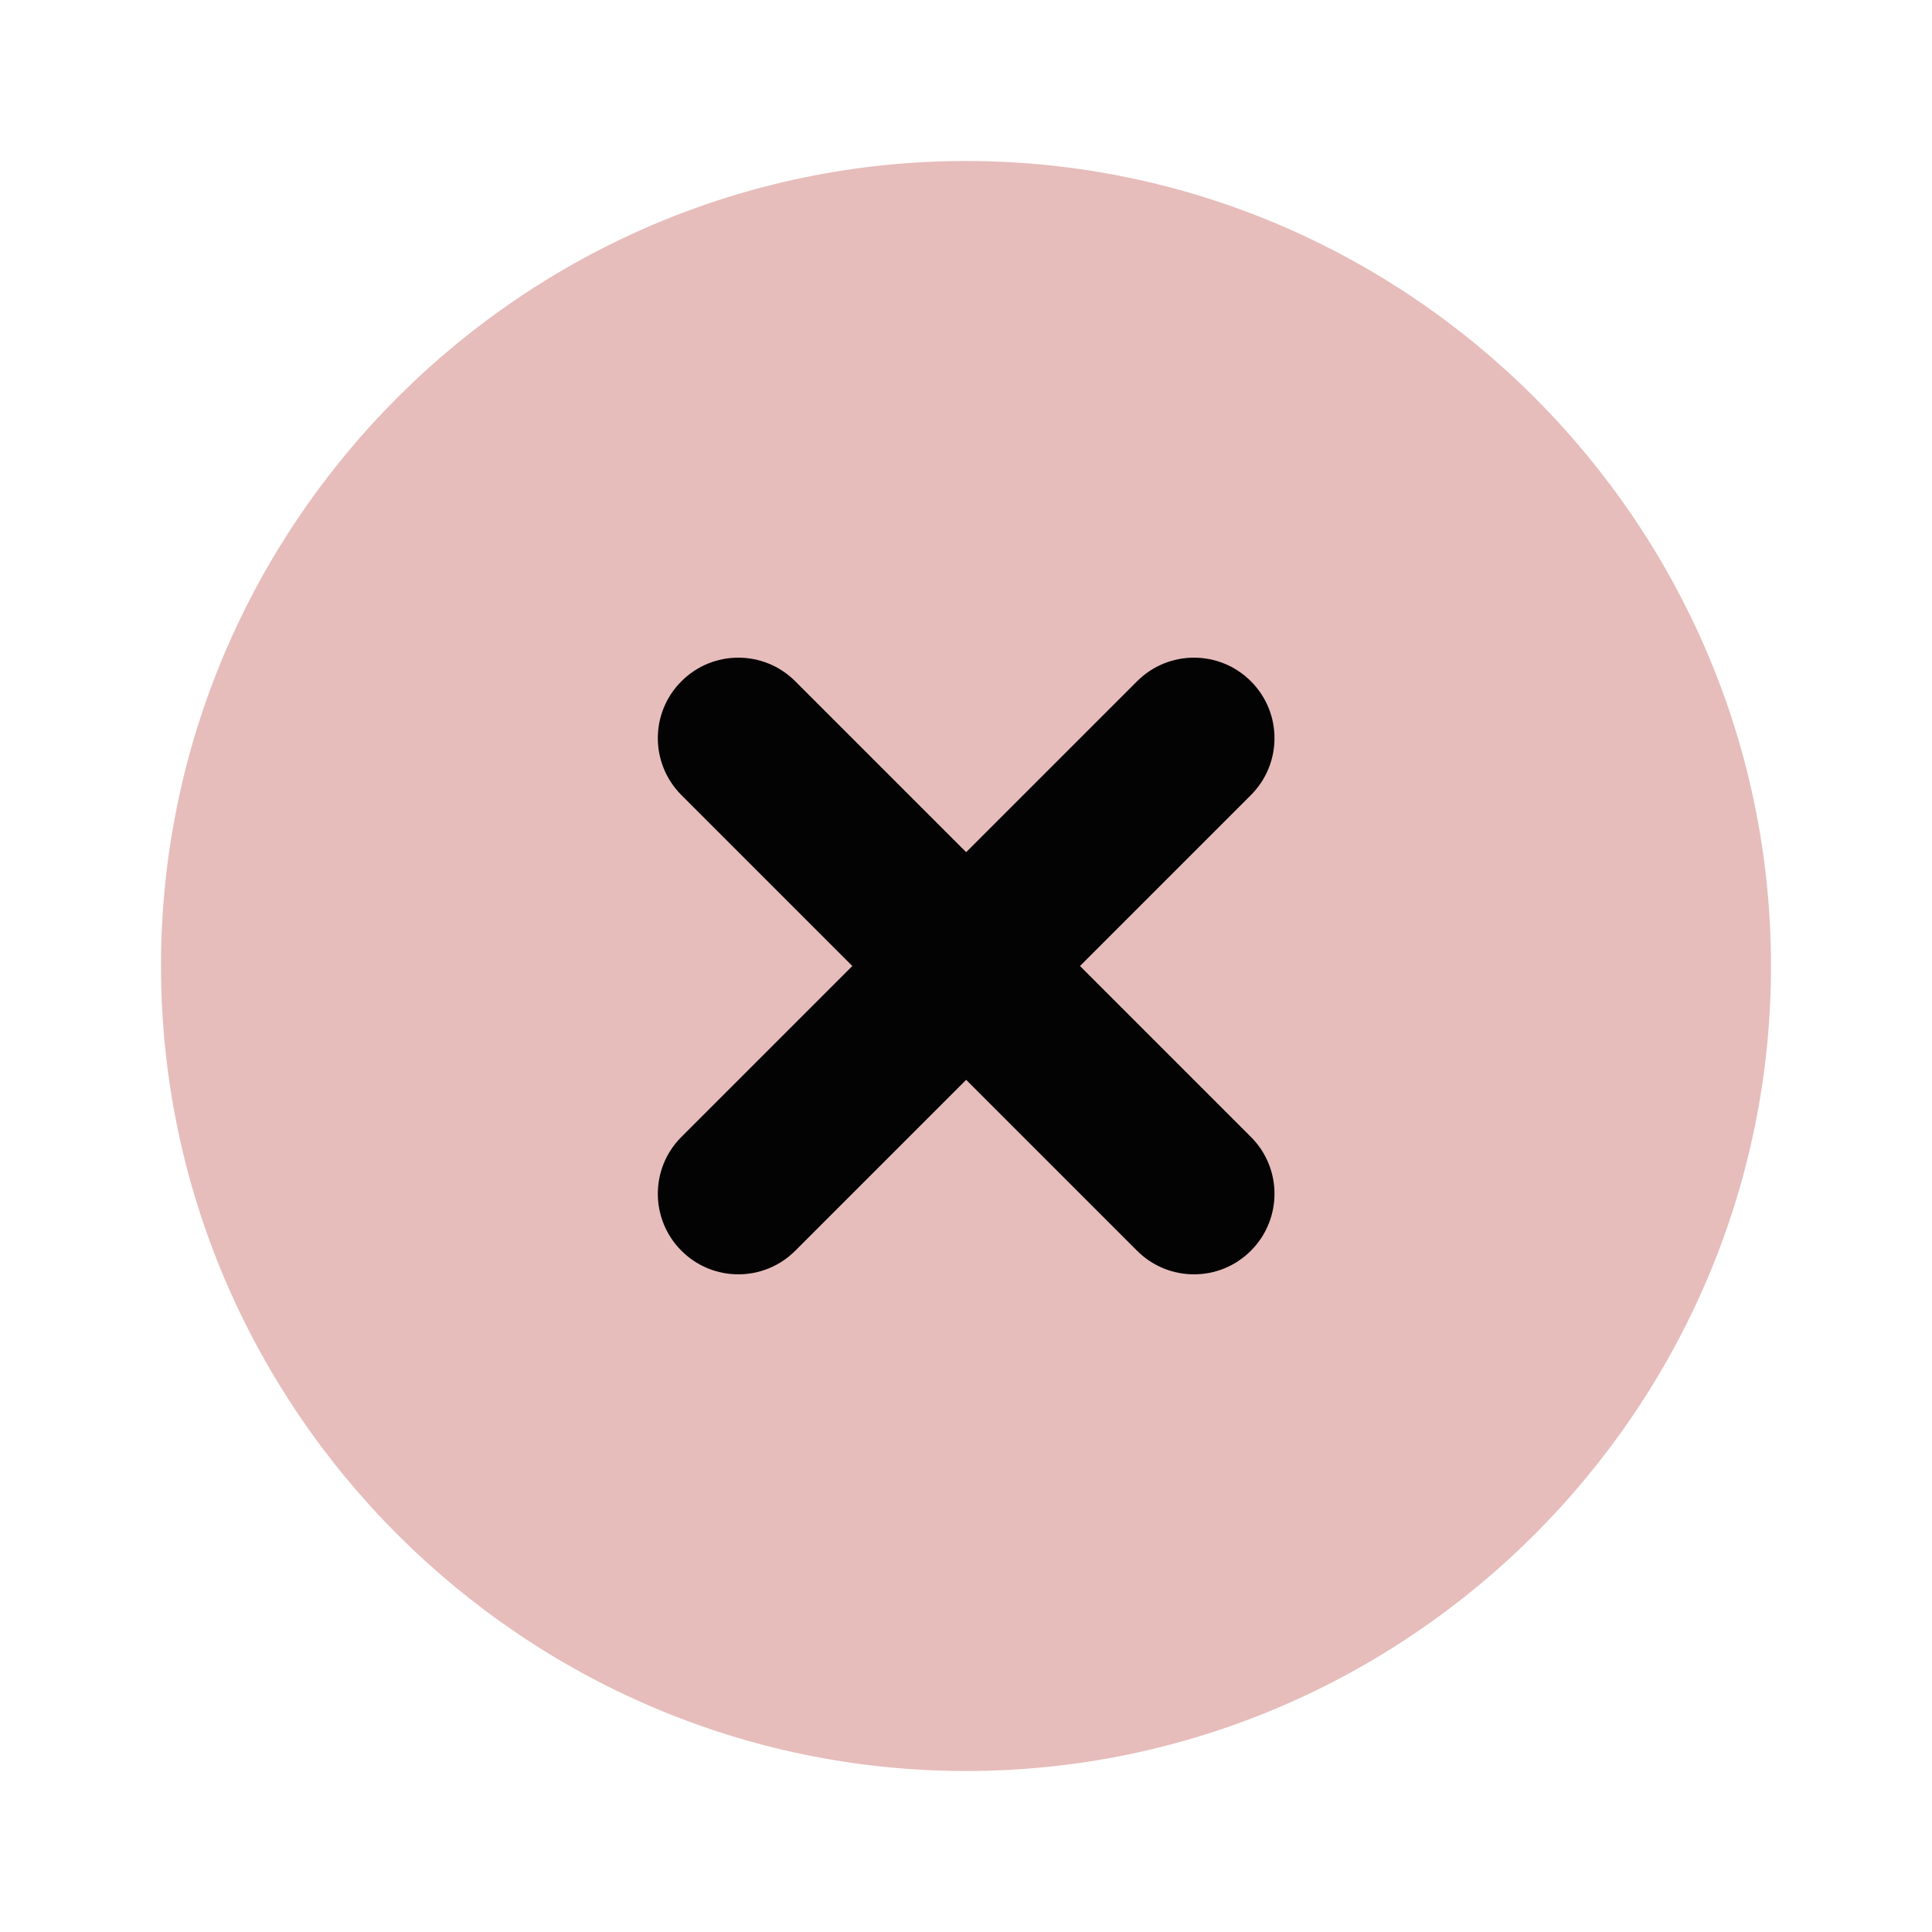 <svg width="24" height="24" viewBox="0 0 24 24" fill="none" xmlns="http://www.w3.org/2000/svg">
<path d="M12 22C17.5 22 22 17.5 22 12C22 6.5 17.5 2 12 2C6.5 2 2 6.5 2 12C2 17.5 6.5 22 12 22Z" fill="#E6BDBB"/>
<path fill-rule="evenodd" clip-rule="evenodd" d="M15.539 8.463C15.93 8.853 15.93 9.486 15.539 9.877L9.879 15.537C9.488 15.928 8.855 15.928 8.465 15.537C8.074 15.146 8.074 14.513 8.465 14.123L14.125 8.463C14.515 8.072 15.149 8.072 15.539 8.463Z" fill="#030303"/>
<path fill-rule="evenodd" clip-rule="evenodd" d="M8.465 8.463C8.855 8.072 9.488 8.072 9.879 8.463L15.539 14.123C15.93 14.513 15.93 15.146 15.539 15.537C15.149 15.928 14.515 15.928 14.125 15.537L8.465 9.877C8.074 9.486 8.074 8.853 8.465 8.463Z" fill="#030303"/>
</svg>
